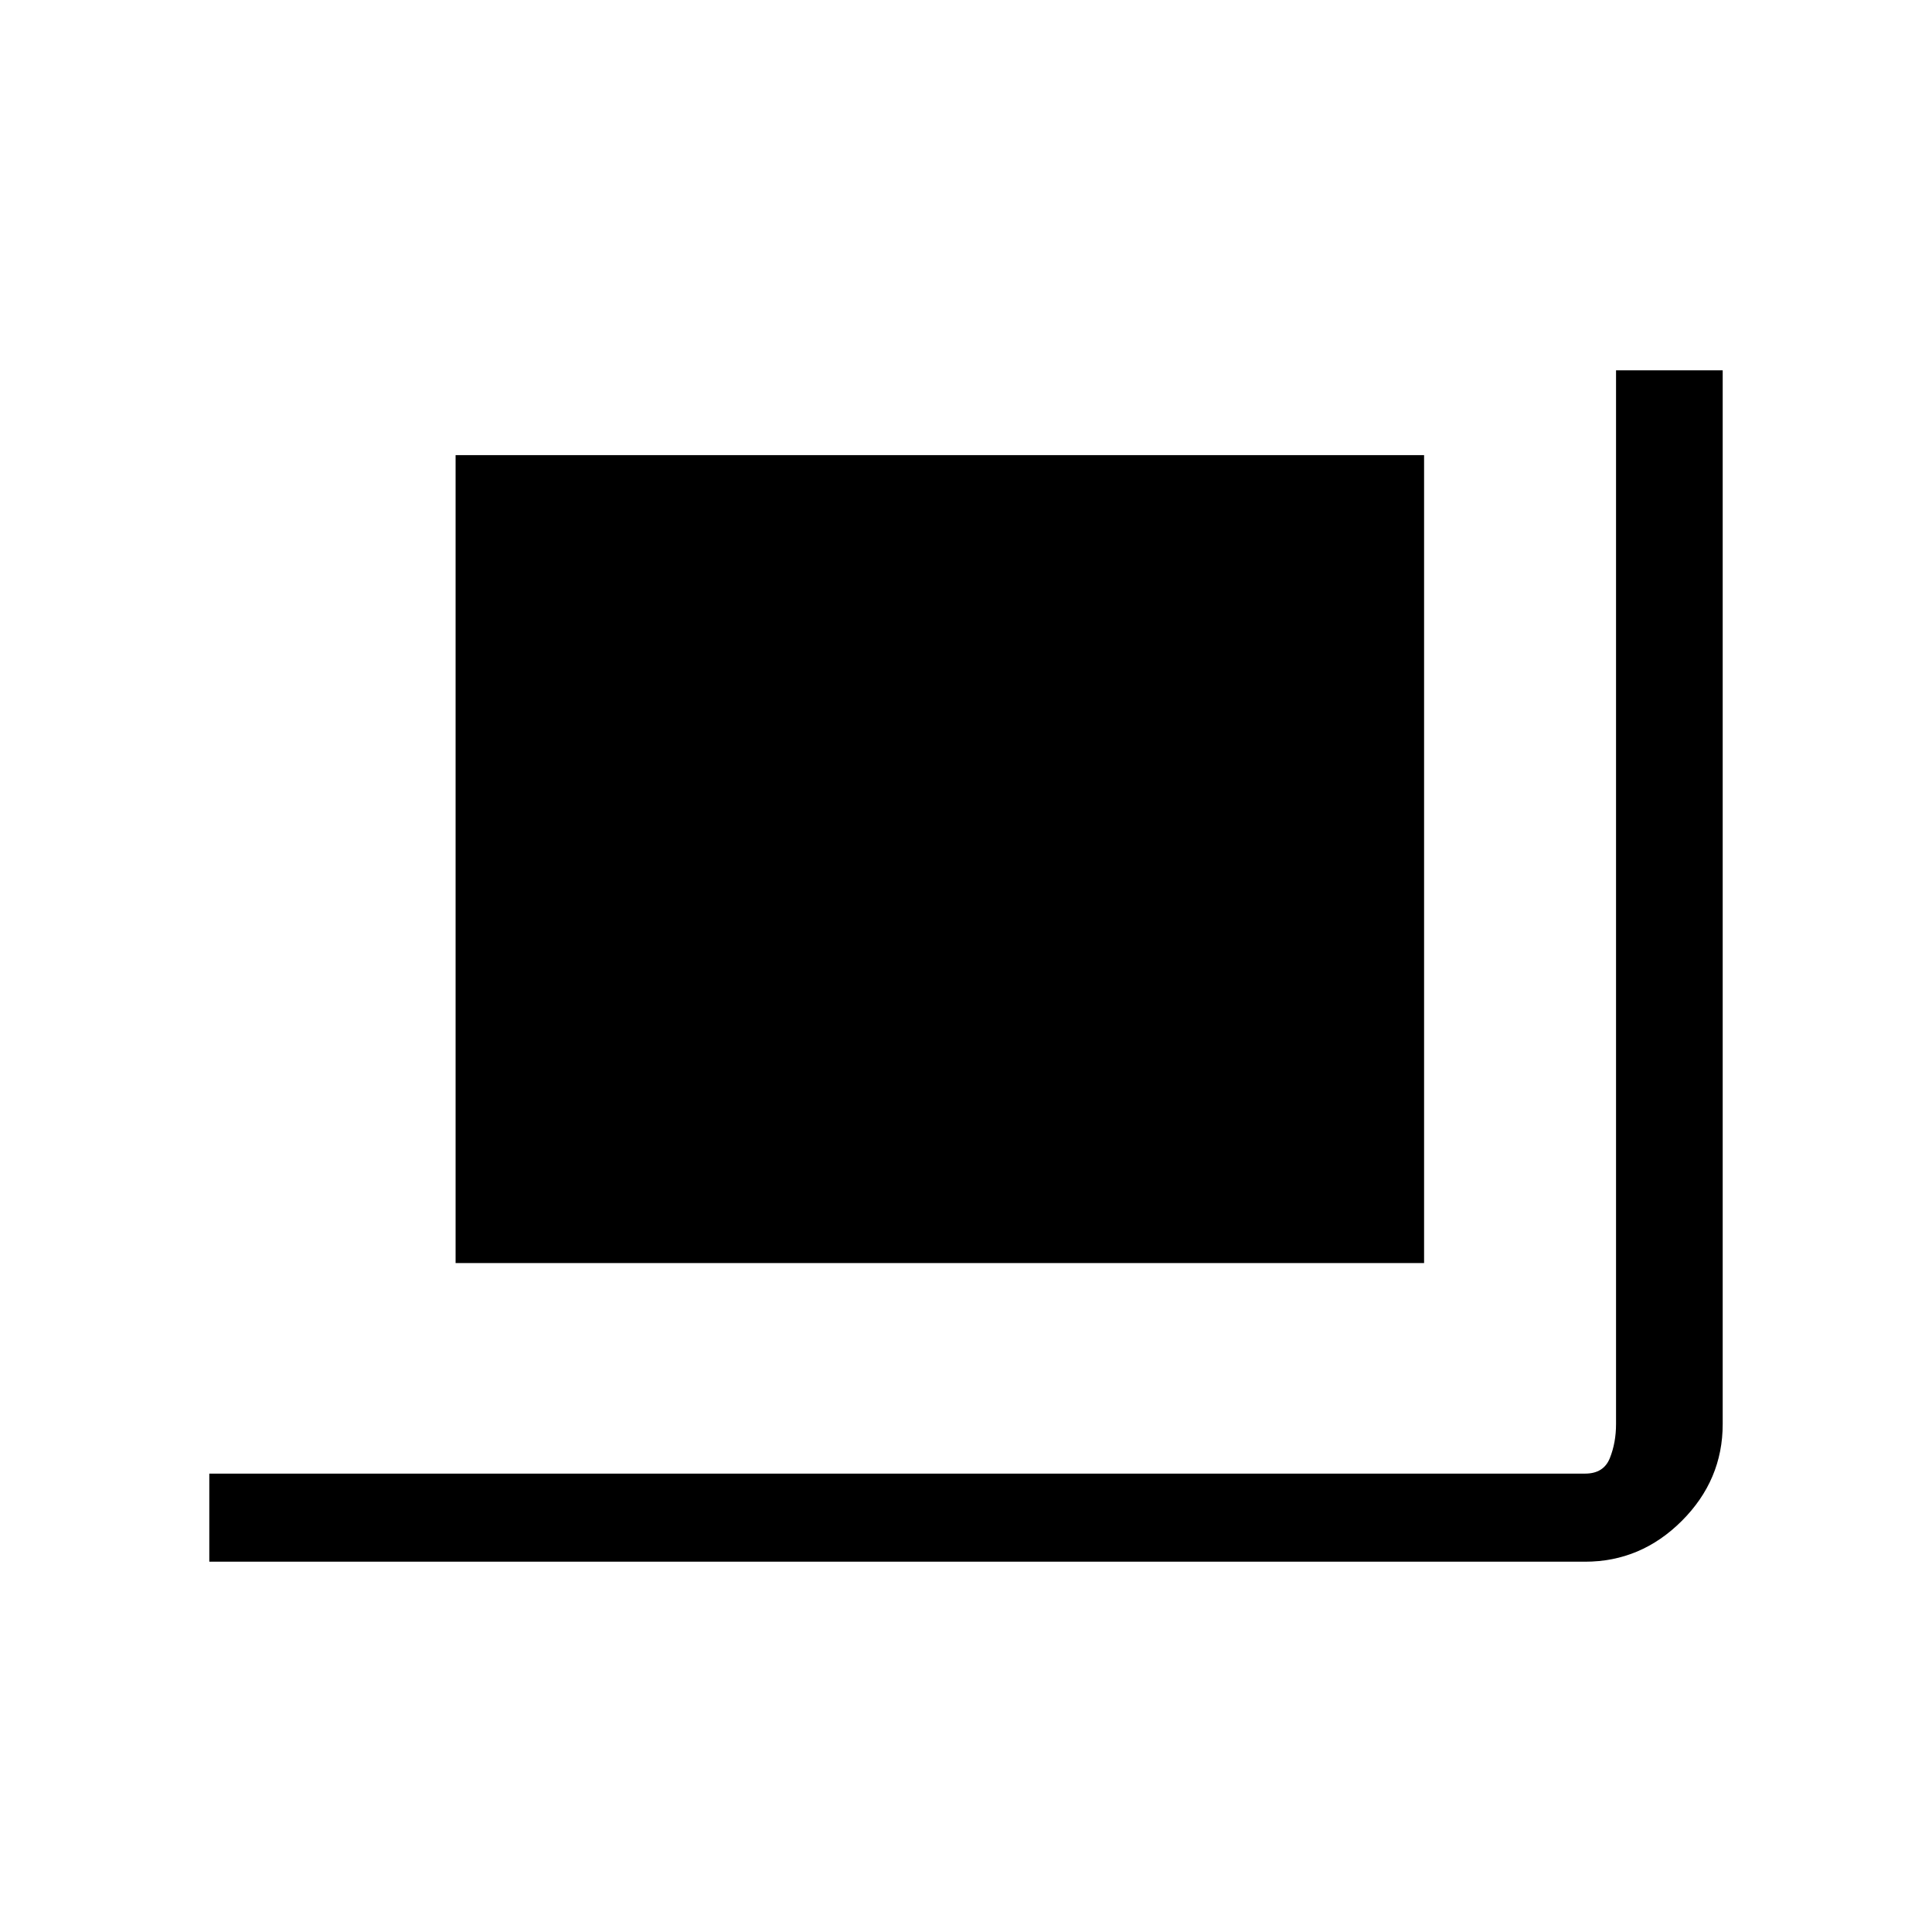 <svg xmlns="http://www.w3.org/2000/svg" height="48" viewBox="0 -960 960 960" width="48"><path d="M104-184v-43.77h683.62q9.23 0 12.3-7.69 3.08-7.69 3.08-16.92V-776h53v523.62q0 27.78-20.3 48.08-20.3 20.3-48.08 20.3H104Zm122.38-148.38v-401.47h481.24v401.47H226.38Z"/></svg>